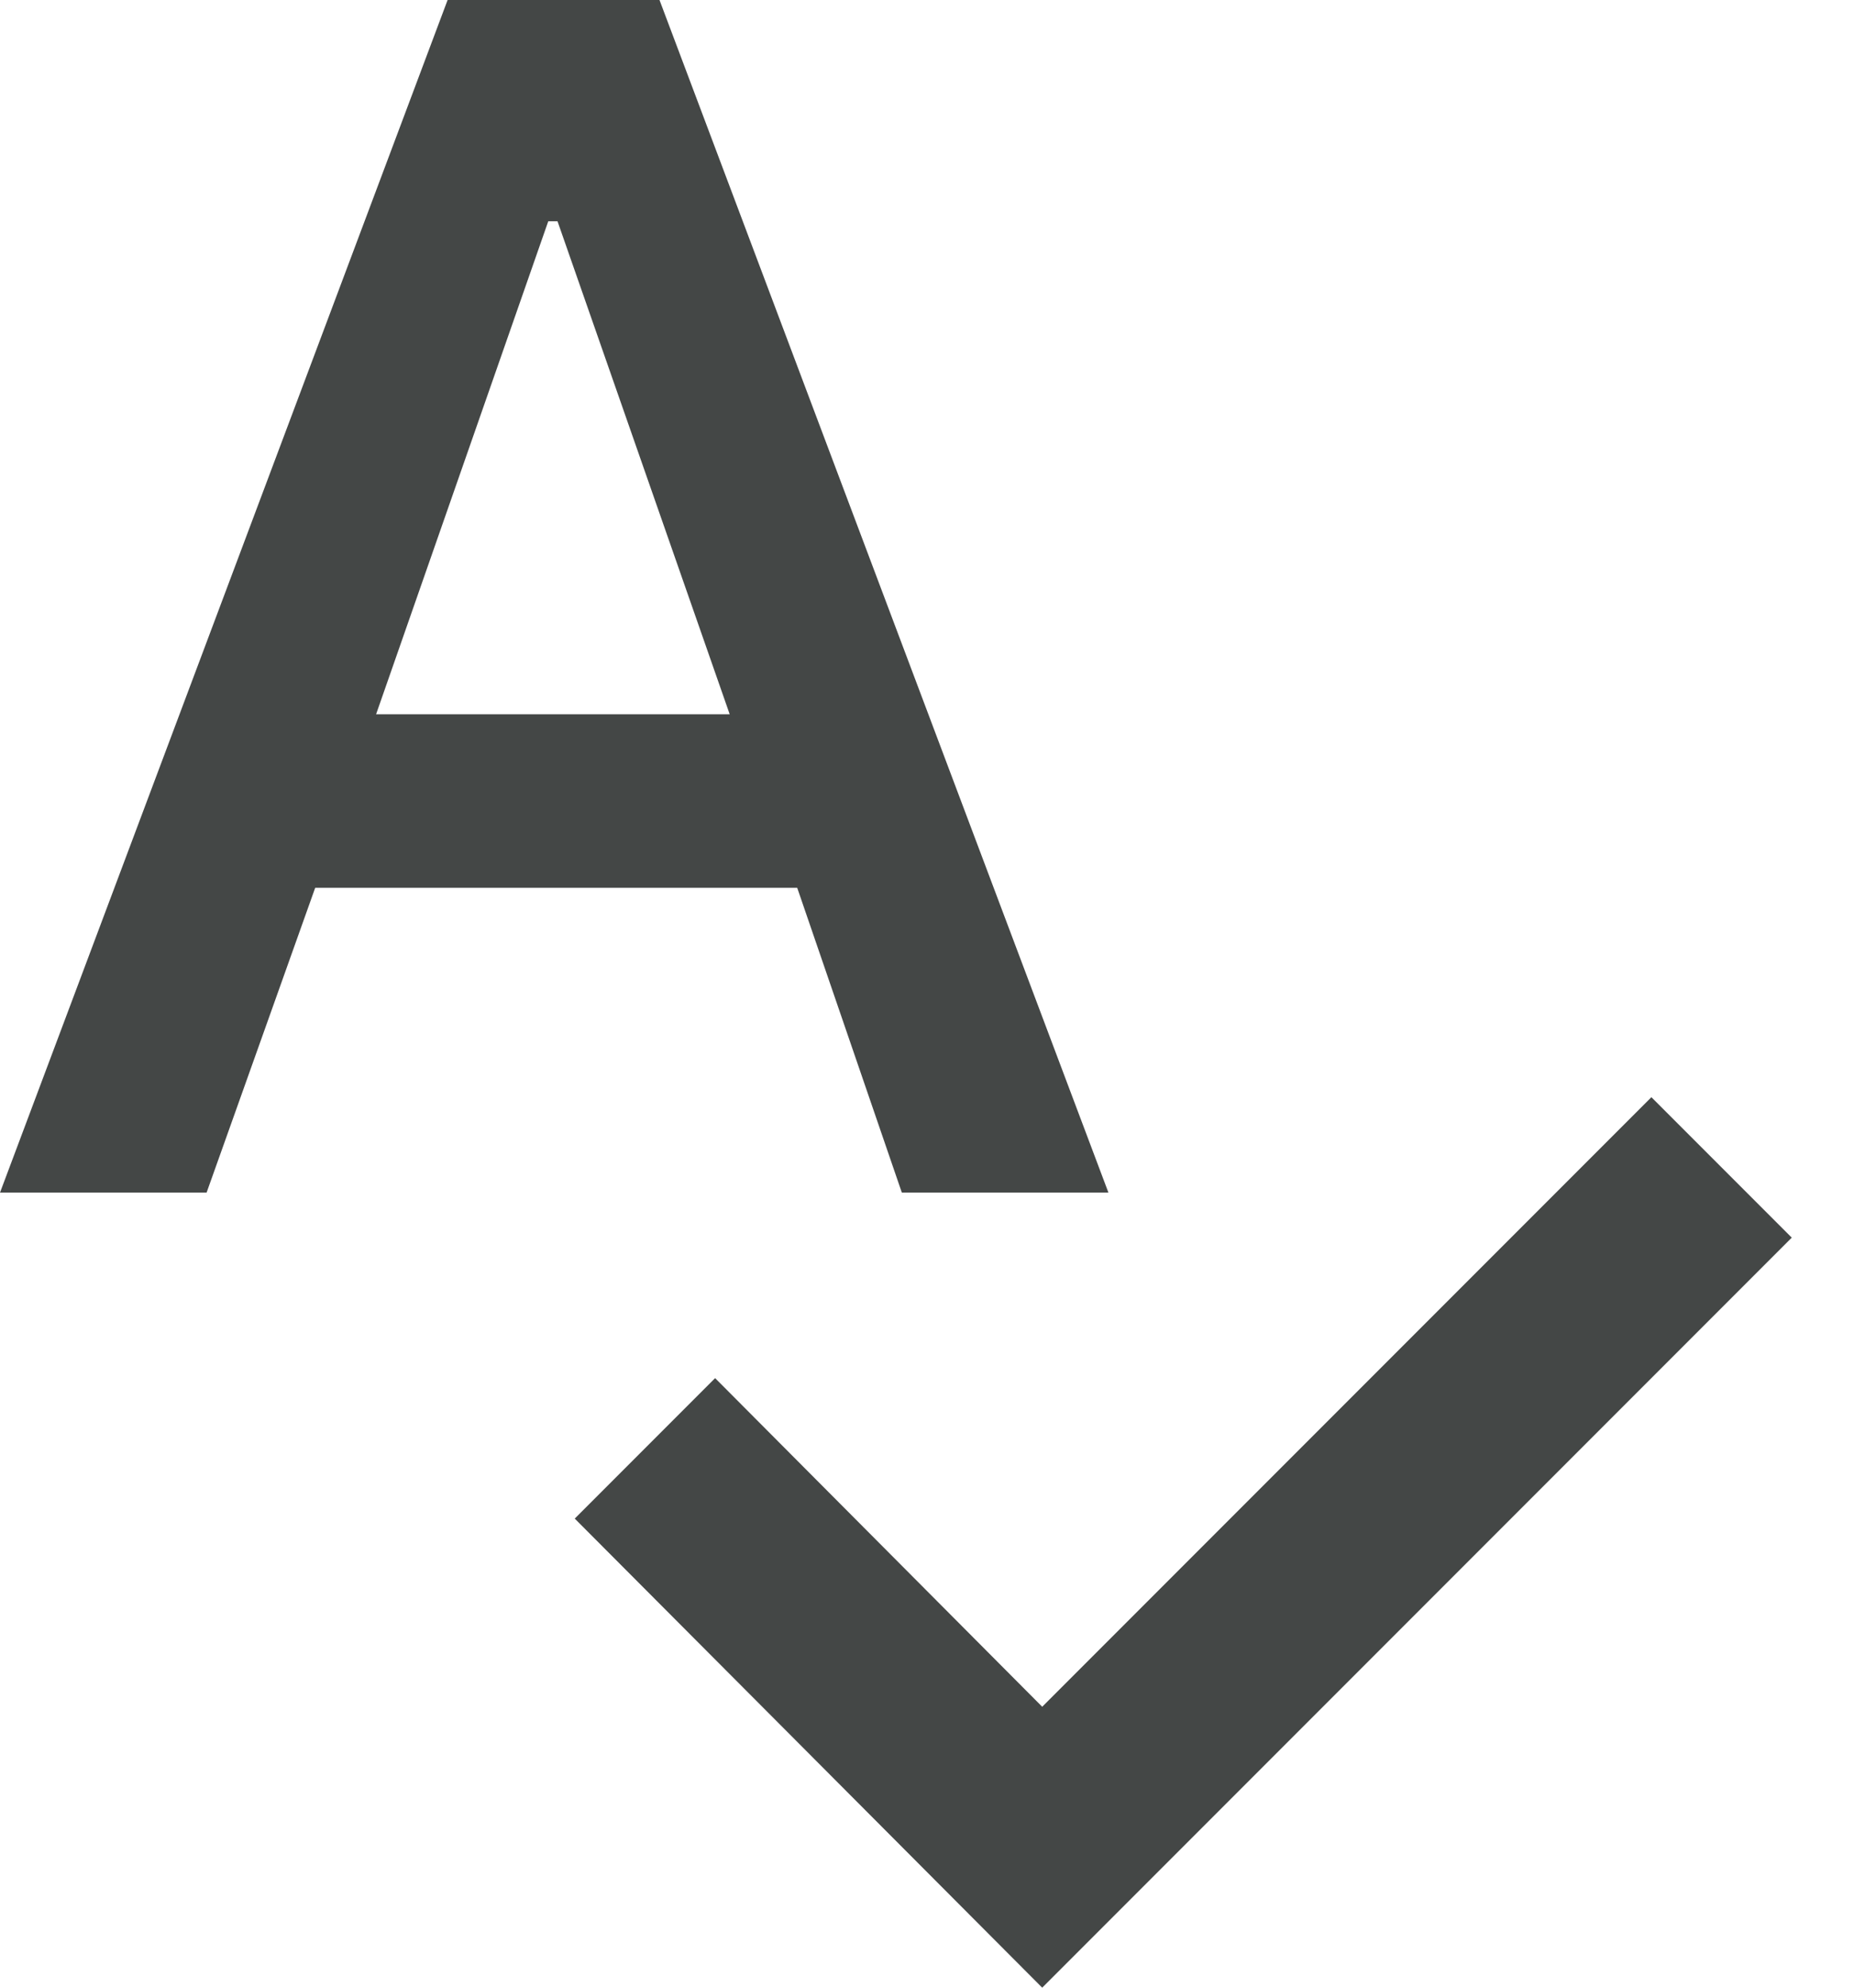 <svg width="14" height="15" viewBox="0 0 14 15" fill="none" xmlns="http://www.w3.org/2000/svg">
<path d="M6.81 9H8.37L4.98 0H3.38L0 9H1.56L2.38 6.7H6.02L6.81 9ZM2.84 5.39L4.14 1.67H4.21L5.51 5.39H2.84ZM12.47 8.28L7.87 12.88L5.4 10.4L4.34 11.46L7.87 15L13.53 9.34L12.47 8.28Z" fill="#444746"/>
</svg>
